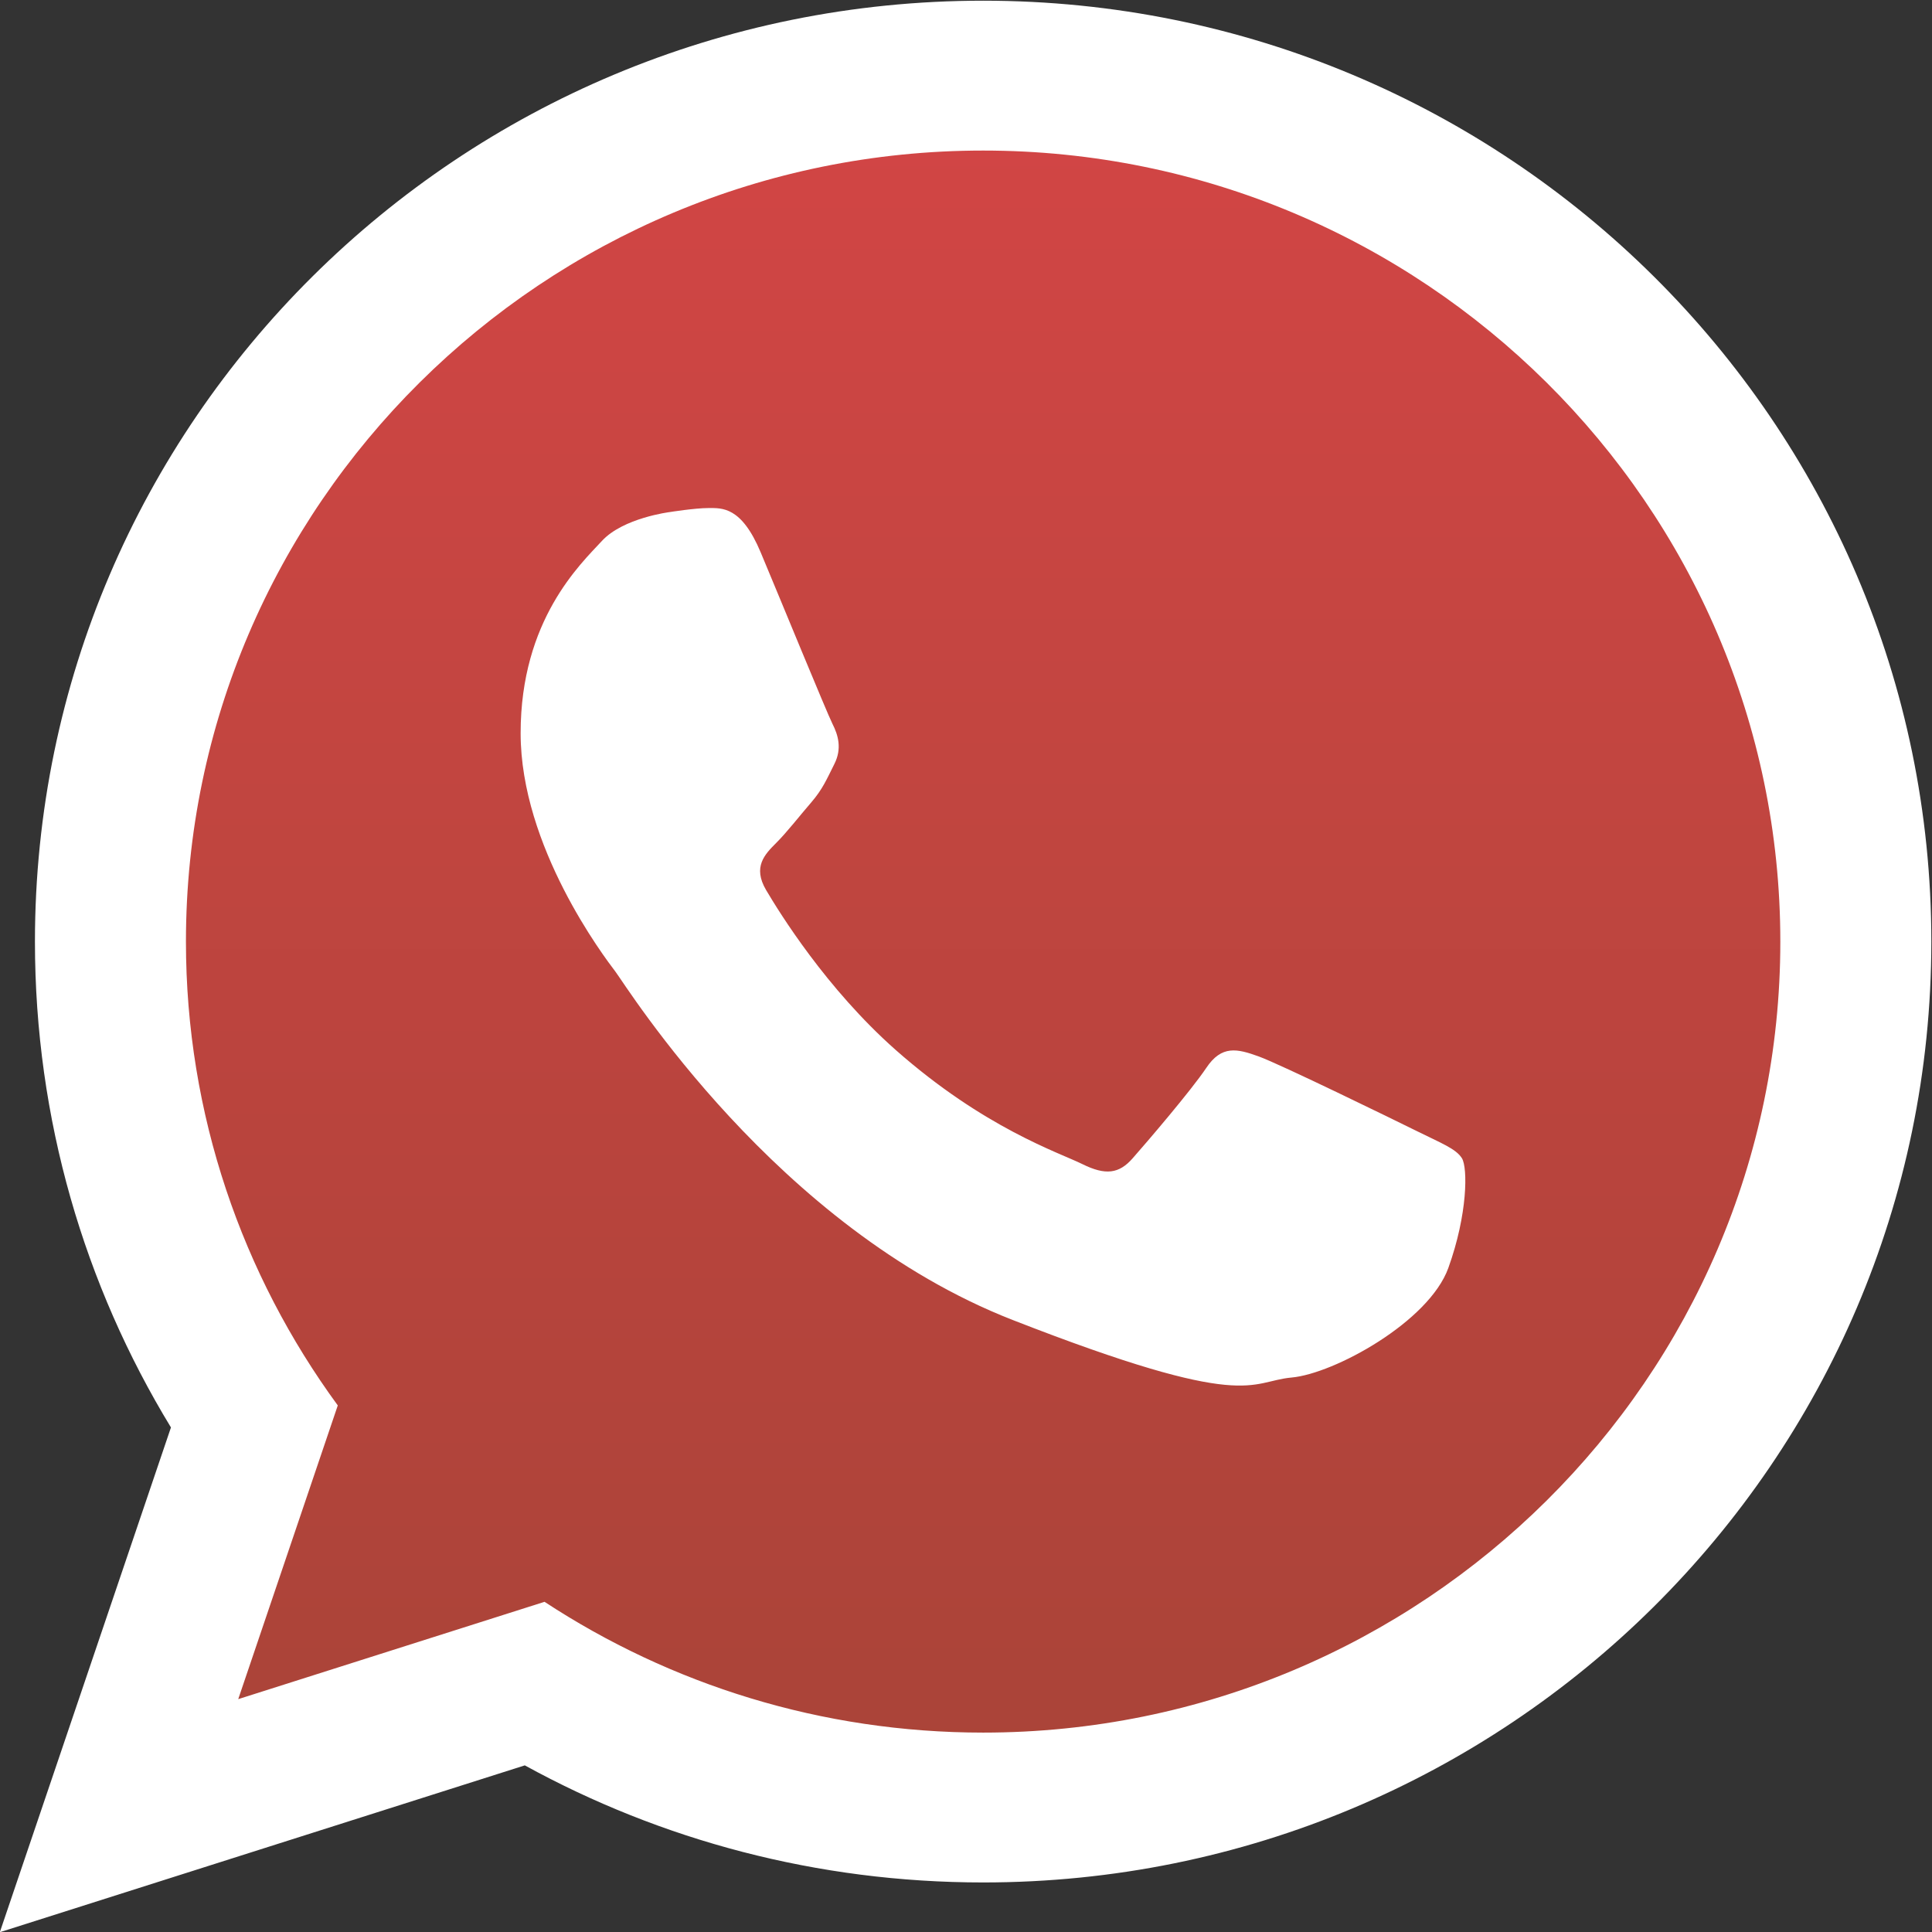 <?xml version="1.0" encoding="UTF-8" standalone="no"?>
<svg
   viewBox="0 0 381.691 381.691"
   height="381.691"
   width="381.691"
   xml:space="preserve"
   id="svg2"
   version="1.1"
   xmlns="http://www.w3.org/2000/svg"
   xmlns:svg="http://www.w3.org/2000/svg"
   xmlns:rdf="http://www.w3.org/1999/02/22-rdf-syntax-ns#"
   xmlns:cc="http://creativecommons.org/ns#"
   xmlns:dc="http://purl.org/dc/elements/1.1/"><rect x="0" y="0" width="381.691" height="381.691" fill="#333333" stroke="none"/><defs
     id="defs6"><clipPath
       id="clipPath22"
       clipPathUnits="userSpaceOnUse"><path
         id="path20"
         d="m 2500,757.84 c -664.12,0 -1202.5,28.82 -1202.5,64.359 0,35.539 538.38,64.36 1202.5,64.36 664.12,0 1202.5,-28.821 1202.5,-64.36 0,-35.539 -538.38,-64.359 -1202.5,-64.359" /></clipPath>
         <radialGradient
       id="radialGradient28"
       spreadMethod="pad"
       gradientTransform="matrix(854.676,0,0,-45.01,2500,822.2)"
       gradientUnits="userSpaceOnUse"
       r="1"
       cy="0"
       cx="0"
       fy="0"
       fx="0"><stop
         id="stop24"
         offset="0"
         style="stop-opacity:1;stop-color:#a5b5ac" /><stop
         id="stop26"
         offset="1"
         style="stop-opacity:1;stop-color:#cadfd1" /></radialGradient>
         <linearGradient
       id="linearGradient36"
       spreadMethod="pad"
       gradientTransform="matrix(0,-2461.09,-2461.09,0,2533.22,3986.89)"
       gradientUnits="userSpaceOnUse"
       y2="0"
       x2="1"
       y1="0"
       x1="0"><stop
         id="stop32"
         offset="0"
         style="stop-opacity:1;stop-color:#D24545" /><stop
         id="stop34"
         offset="1"
         style="stop-opacity:1;stop-color:#A94438" /></linearGradient></defs><g
     transform="matrix(1.333,0,0,-1.333,-142.488,554.845)"
     id="g10"><g
       transform="scale(0.1)"
       id="g12"><path
         id="path38"
         style="fill:url(#linearGradient36);fill-opacity:1;fill-rule:evenodd;stroke:none"
         d="m 2533.28,3986.89 c -683.99,0 -1240.2,-551.95 -1240.2,-1230.61 0,-269.13 87.68,-518.57 236.2,-721.51 l -154.87,-456.93 476.5,151.41 c 195.77,-128.46 430.35,-203.45 682.37,-203.45 683.7,0 1240.09,551.99 1240.09,1230.48 0,678.66 -556.39,1230.61 -1240.09,1230.61" /><path
         id="path40"
         style="fill:#ffffff;fill-opacity:1;fill-rule:evenodd;stroke:none"
         d="m 3235.7,2445.64 c -8.7,14.27 -31.68,22.83 -65.99,39.92 -34.48,17.06 -203.93,99.84 -235.46,111.16 -31.53,11.38 -54.67,17.1 -77.49,-17.05 -22.98,-34.2 -89.03,-111.2 -109.18,-134.03 -20.04,-22.86 -40.08,-25.64 -74.54,-8.55 -34.51,17.06 -145.57,53.28 -277.09,169.58 -102.34,90.73 -171.48,202.53 -191.68,236.72 -20,34.16 -1.99,52.65 15.07,69.7 15.54,15.39 34.51,39.92 51.72,59.8 17.26,20.04 22.99,34.35 34.48,57.17 11.49,22.83 5.76,42.7 -2.95,59.8 -8.54,17.06 -77.49,185.28 -106.23,253.79 -28.55,68.3 -57.3,65.75 -77.49,65.75 -20.04,0 -57.22,-5.95 -57.22,-5.95 0,0 -69.06,-8.55 -100.59,-42.75 -31.53,-34.15 -120.51,-116.93 -120.51,-284.99 0,-168.19 123.33,-330.8 140.55,-353.46 17.25,-22.87 238.24,-379.27 588.48,-516.12 350.23,-136.81 350.23,-91.17 413.42,-85.4 63.05,5.56 203.77,82.62 232.51,162.45 28.75,79.84 28.75,148.3 20.19,162.46 z m -709.62,1493.6 c -651.66,0 -1181.57,-525.86 -1181.57,-1172.42 0,-256.41 83.54,-494.06 225.04,-687.41 L 1422,1644.09 l 453.98,144.25 c 186.51,-122.38 409.99,-193.83 650.1,-193.83 651.38,0 1181.45,525.9 1181.45,1172.31 0,646.56 -530.07,1172.42 -1181.45,1172.42 z M 3931.34,2766.82 c 0,-770.02 -629.15,-1394.41 -1405.26,-1394.41 -246.47,0 -478.03,62.94 -679.33,173.52 l -778.09,-247.27 253.63,748.12 c -127.99,210.16 -201.58,456.63 -201.58,720.04 0,770.18 629.15,1394.52 1405.37,1394.52 776.11,0 1405.26,-624.34 1405.26,-1394.52" /></g></g></svg>

